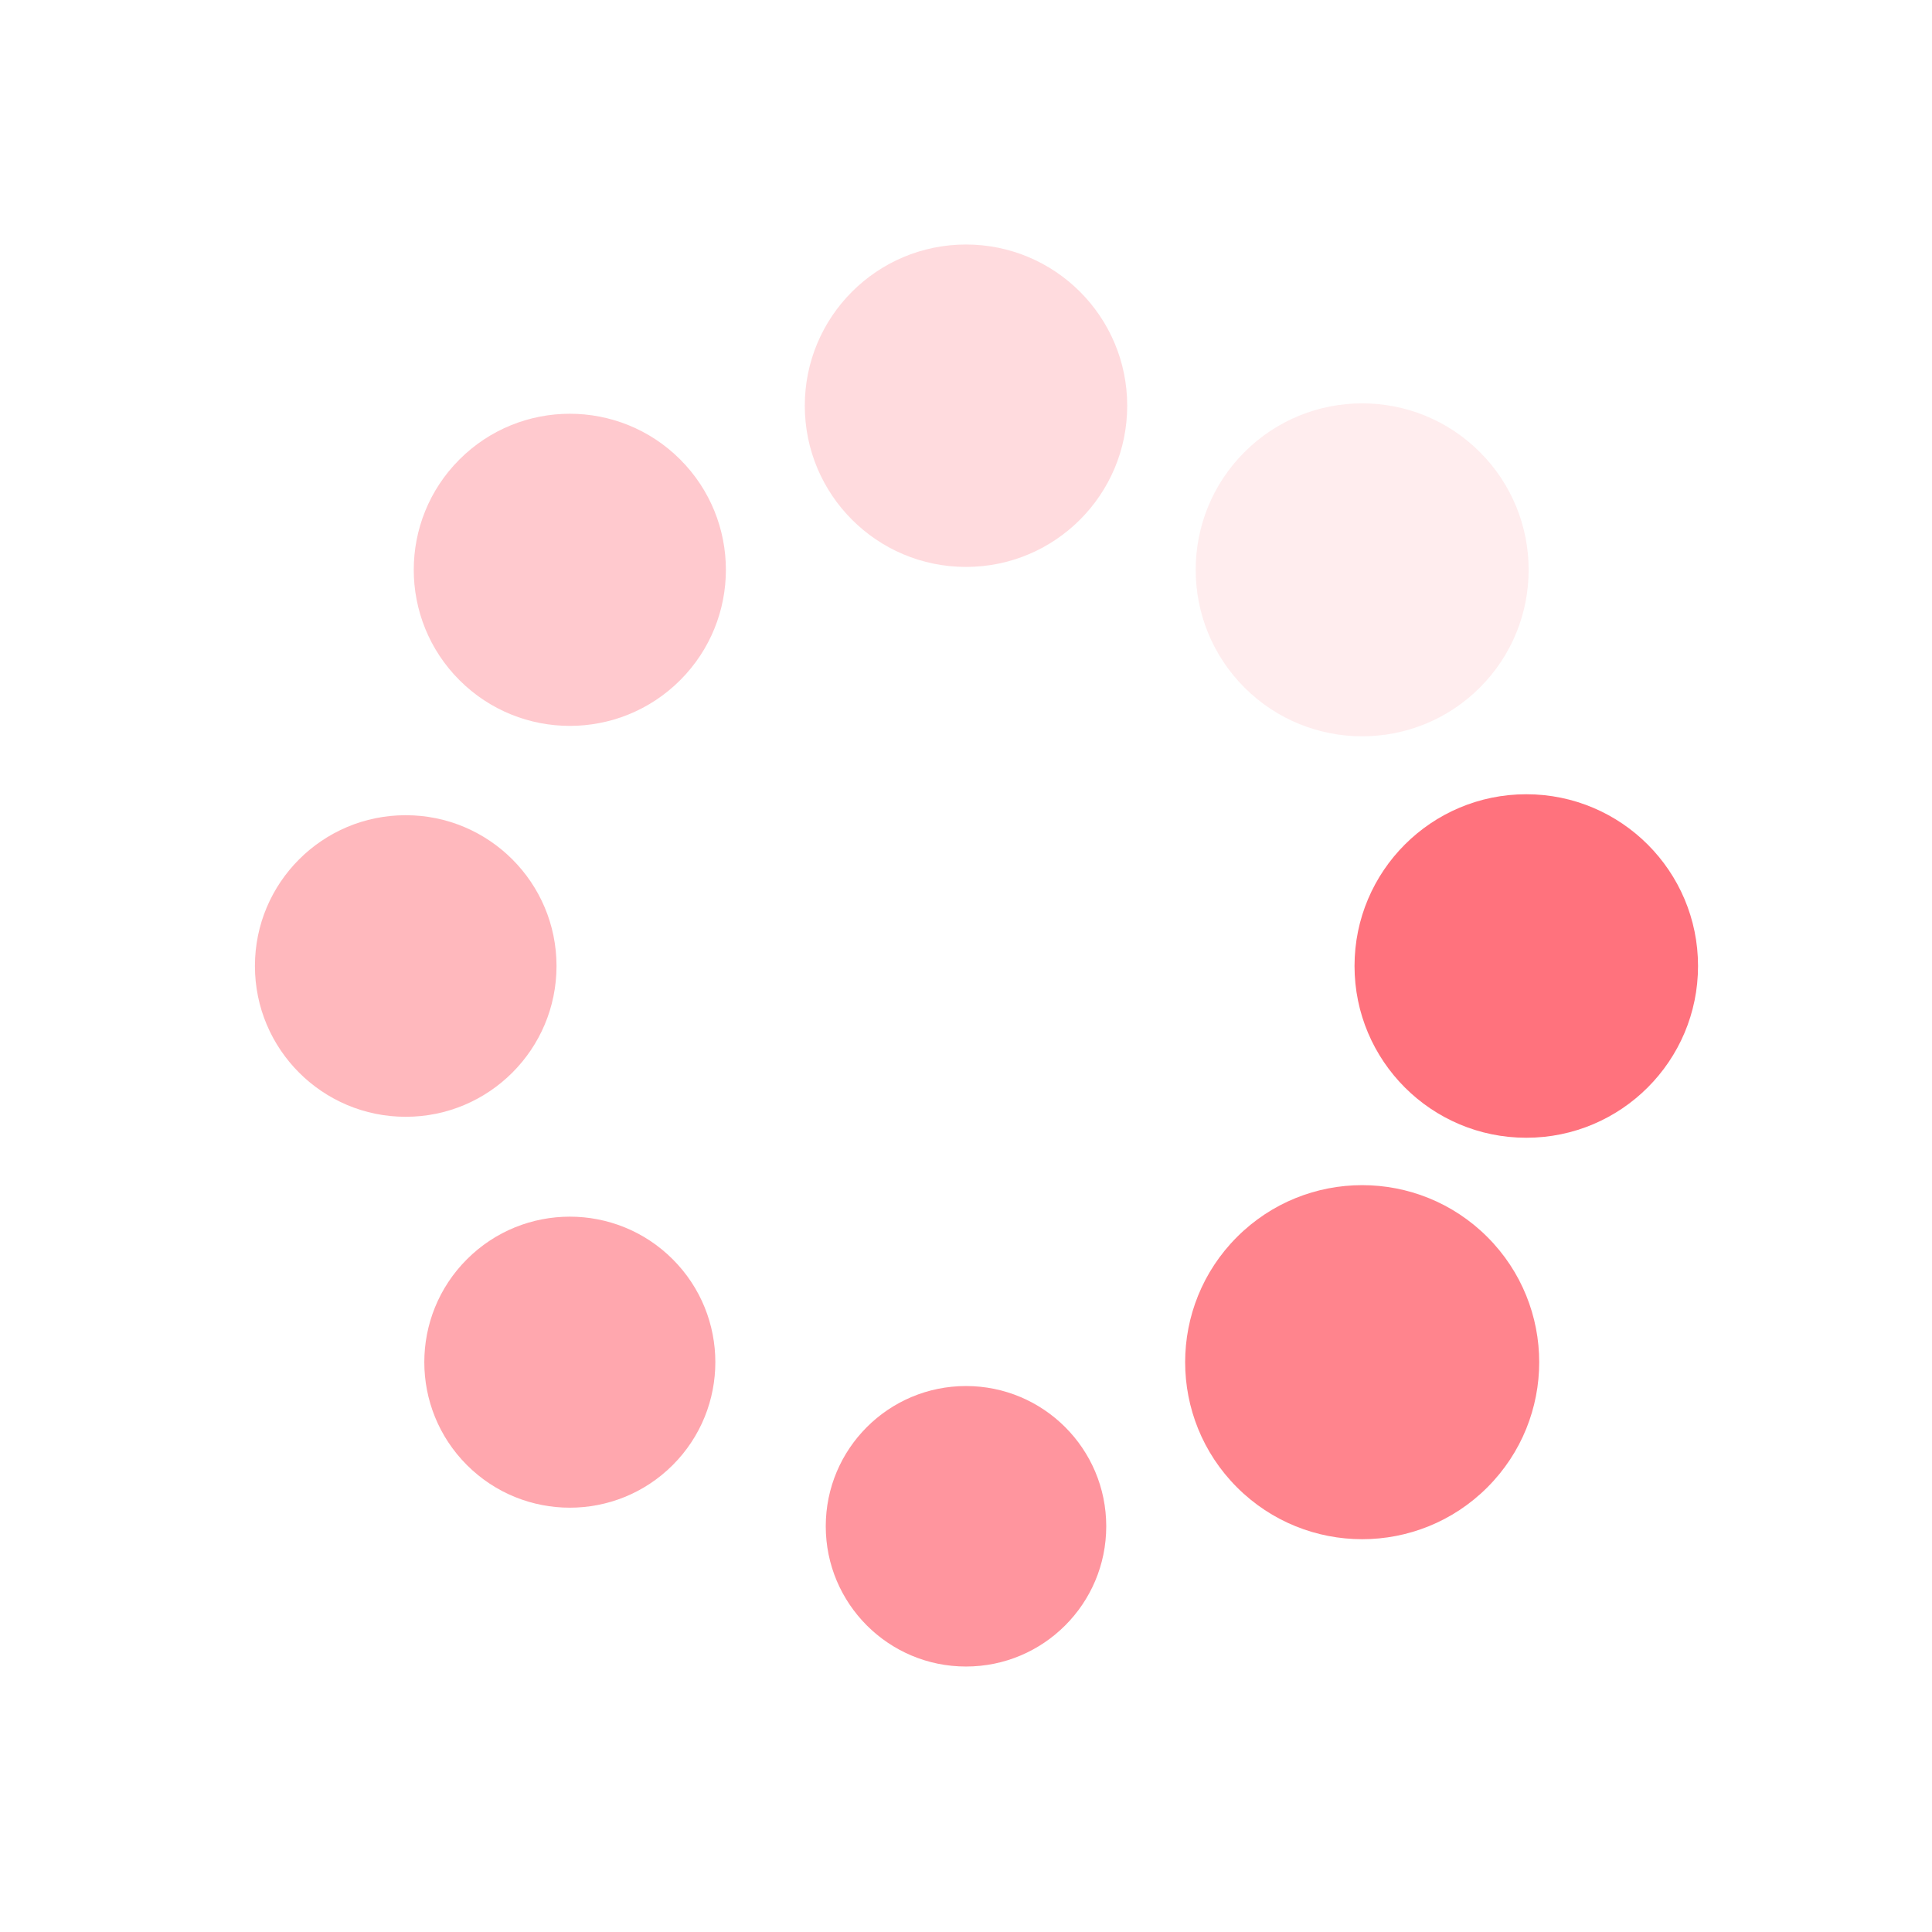 <?xml version="1.0" encoding="utf-8"?>
<svg xmlns="http://www.w3.org/2000/svg" xmlns:xlink="http://www.w3.org/1999/xlink" style="margin: auto; background: rgb(255, 255, 255); display: block; shape-rendering: auto;" width="200px" height="200px" viewBox="0 0 100 100" preserveAspectRatio="xMidYMid">
<g transform="translate(79,50)">
<g transform="rotate(0)">
<circle cx="0" cy="0" r="7" fill="#ff727d" fill-opacity="1" transform="scale(1.27 1.27)">
  <animateTransform attributeName="transform" type="scale" begin="-0.875s" values="1.31 1.31;1 1" keyTimes="0;1" dur="1s" repeatCount="indefinite"></animateTransform>
  <animate attributeName="fill-opacity" keyTimes="0;1" dur="1s" repeatCount="indefinite" values="1;0" begin="-0.875s"></animate>
</circle>
</g>
</g><g transform="translate(70.506,70.506)">
<g transform="rotate(45)">
<circle cx="0" cy="0" r="7" fill="#ff727d" fill-opacity="0.875" transform="scale(1.309 1.309)">
  <animateTransform attributeName="transform" type="scale" begin="-0.75s" values="1.31 1.31;1 1" keyTimes="0;1" dur="1s" repeatCount="indefinite"></animateTransform>
  <animate attributeName="fill-opacity" keyTimes="0;1" dur="1s" repeatCount="indefinite" values="1;0" begin="-0.75s"></animate>
</circle>
</g>
</g><g transform="translate(50,79)">
<g transform="rotate(90)">
<circle cx="0" cy="0" r="7" fill="#ff727d" fill-opacity="0.75" transform="scale(1.037 1.037)">
  <animateTransform attributeName="transform" type="scale" begin="-0.625s" values="1.31 1.31;1 1" keyTimes="0;1" dur="1s" repeatCount="indefinite"></animateTransform>
  <animate attributeName="fill-opacity" keyTimes="0;1" dur="1s" repeatCount="indefinite" values="1;0" begin="-0.625s"></animate>
</circle>
</g>
</g><g transform="translate(29.494,70.506)">
<g transform="rotate(135)">
<circle cx="0" cy="0" r="7" fill="#ff727d" fill-opacity="0.625" transform="scale(1.076 1.076)">
  <animateTransform attributeName="transform" type="scale" begin="-0.5s" values="1.31 1.31;1 1" keyTimes="0;1" dur="1s" repeatCount="indefinite"></animateTransform>
  <animate attributeName="fill-opacity" keyTimes="0;1" dur="1s" repeatCount="indefinite" values="1;0" begin="-0.5s"></animate>
</circle>
</g>
</g><g transform="translate(21,50)">
<g transform="rotate(180)">
<circle cx="0" cy="0" r="7" fill="#ff727d" fill-opacity="0.5" transform="scale(1.115 1.115)">
  <animateTransform attributeName="transform" type="scale" begin="-0.375s" values="1.31 1.31;1 1" keyTimes="0;1" dur="1s" repeatCount="indefinite"></animateTransform>
  <animate attributeName="fill-opacity" keyTimes="0;1" dur="1s" repeatCount="indefinite" values="1;0" begin="-0.375s"></animate>
</circle>
</g>
</g><g transform="translate(29.494,29.494)">
<g transform="rotate(225)">
<circle cx="0" cy="0" r="7" fill="#ff727d" fill-opacity="0.375" transform="scale(1.154 1.154)">
  <animateTransform attributeName="transform" type="scale" begin="-0.25s" values="1.31 1.31;1 1" keyTimes="0;1" dur="1s" repeatCount="indefinite"></animateTransform>
  <animate attributeName="fill-opacity" keyTimes="0;1" dur="1s" repeatCount="indefinite" values="1;0" begin="-0.25s"></animate>
</circle>
</g>
</g><g transform="translate(50,21)">
<g transform="rotate(270)">
<circle cx="0" cy="0" r="7" fill="#ff727d" fill-opacity="0.25" transform="scale(1.192 1.192)">
  <animateTransform attributeName="transform" type="scale" begin="-0.125s" values="1.31 1.31;1 1" keyTimes="0;1" dur="1s" repeatCount="indefinite"></animateTransform>
  <animate attributeName="fill-opacity" keyTimes="0;1" dur="1s" repeatCount="indefinite" values="1;0" begin="-0.125s"></animate>
</circle>
</g>
</g><g transform="translate(70.506,29.494)">
<g transform="rotate(315)">
<circle cx="0" cy="0" r="7" fill="#ff727d" fill-opacity="0.125" transform="scale(1.231 1.231)">
  <animateTransform attributeName="transform" type="scale" begin="0s" values="1.31 1.31;1 1" keyTimes="0;1" dur="1s" repeatCount="indefinite"></animateTransform>
  <animate attributeName="fill-opacity" keyTimes="0;1" dur="1s" repeatCount="indefinite" values="1;0" begin="0s"></animate>
</circle>
</g>
</g>
<!-- [ldio] generated by https://loading.io/ --></svg>